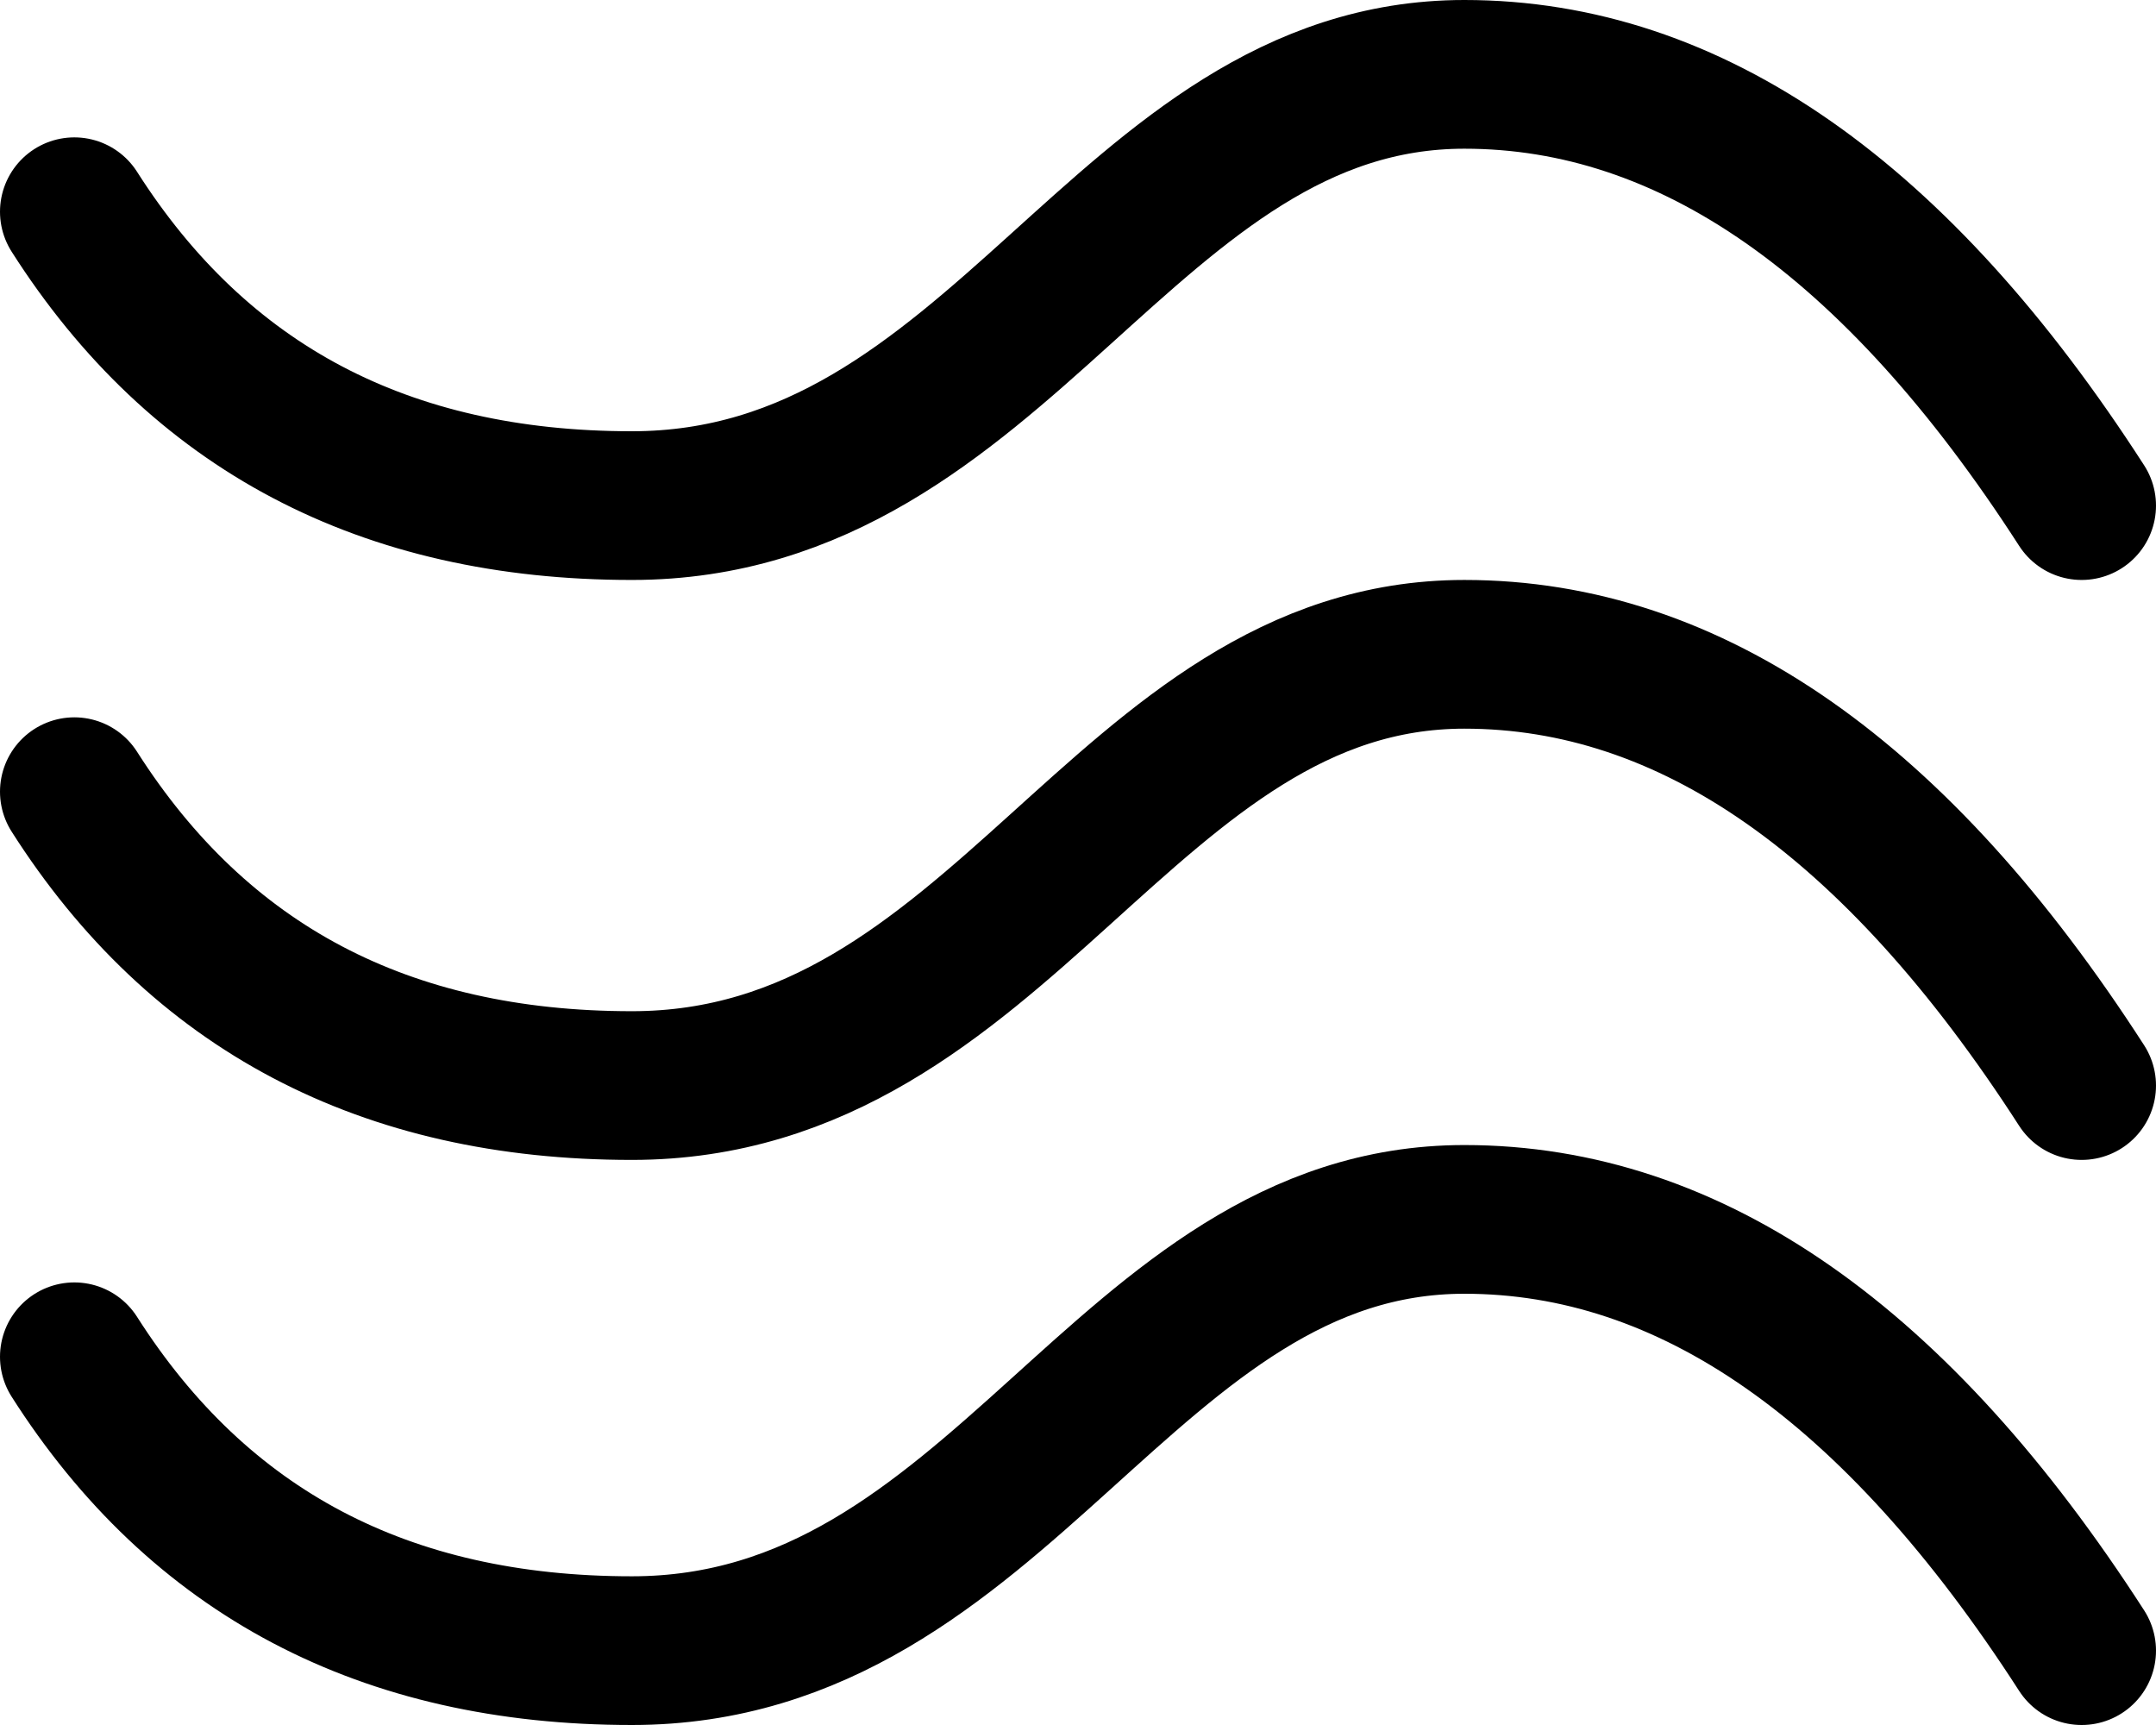 <?xml version="1.0" encoding="UTF-8"?>
<svg width="145px" height="116px" viewBox="0 0 145 116" version="1.1" xmlns="http://www.w3.org/2000/svg" xmlns:xlink="http://www.w3.org/1999/xlink">
    <!-- Generator: Sketch 59.1 (86144) - https://sketch.com -->
    <title>烟雾报警黑</title>
    <desc>Created with Sketch.</desc>
    <g id="页面-1" stroke="none" stroke-width="1" fill="none" fill-rule="evenodd" stroke-linecap="round">
        <g id="切图" transform="translate(-60, -74)" stroke="#000000" stroke-width="10">
            <g id="黑白" transform="translate(65, 72)">
                <g id="烟雾报警黑" transform="translate(0, 7)">
                    <path d="M0,9.238 C8.394,22.413 20.893,29 37.496,29 C62.401,29 70.653,0 93.483,0 C108.702,0 122.541,9.667 135,29" id="路径-2"></path>
                    <path d="M0,48.238 C8.394,61.413 20.893,68 37.496,68 C62.401,68 70.653,39 93.483,39 C108.702,39 122.541,48.667 135,68" id="路径-2备份"></path>
                    <path d="M0,86.238 C8.394,99.413 20.893,106 37.496,106 C62.401,106 70.653,77 93.483,77 C108.702,77 122.541,86.667 135,106" id="路径-2备份-2"></path>
                </g>
            </g>
        </g>
    </g>
</svg>